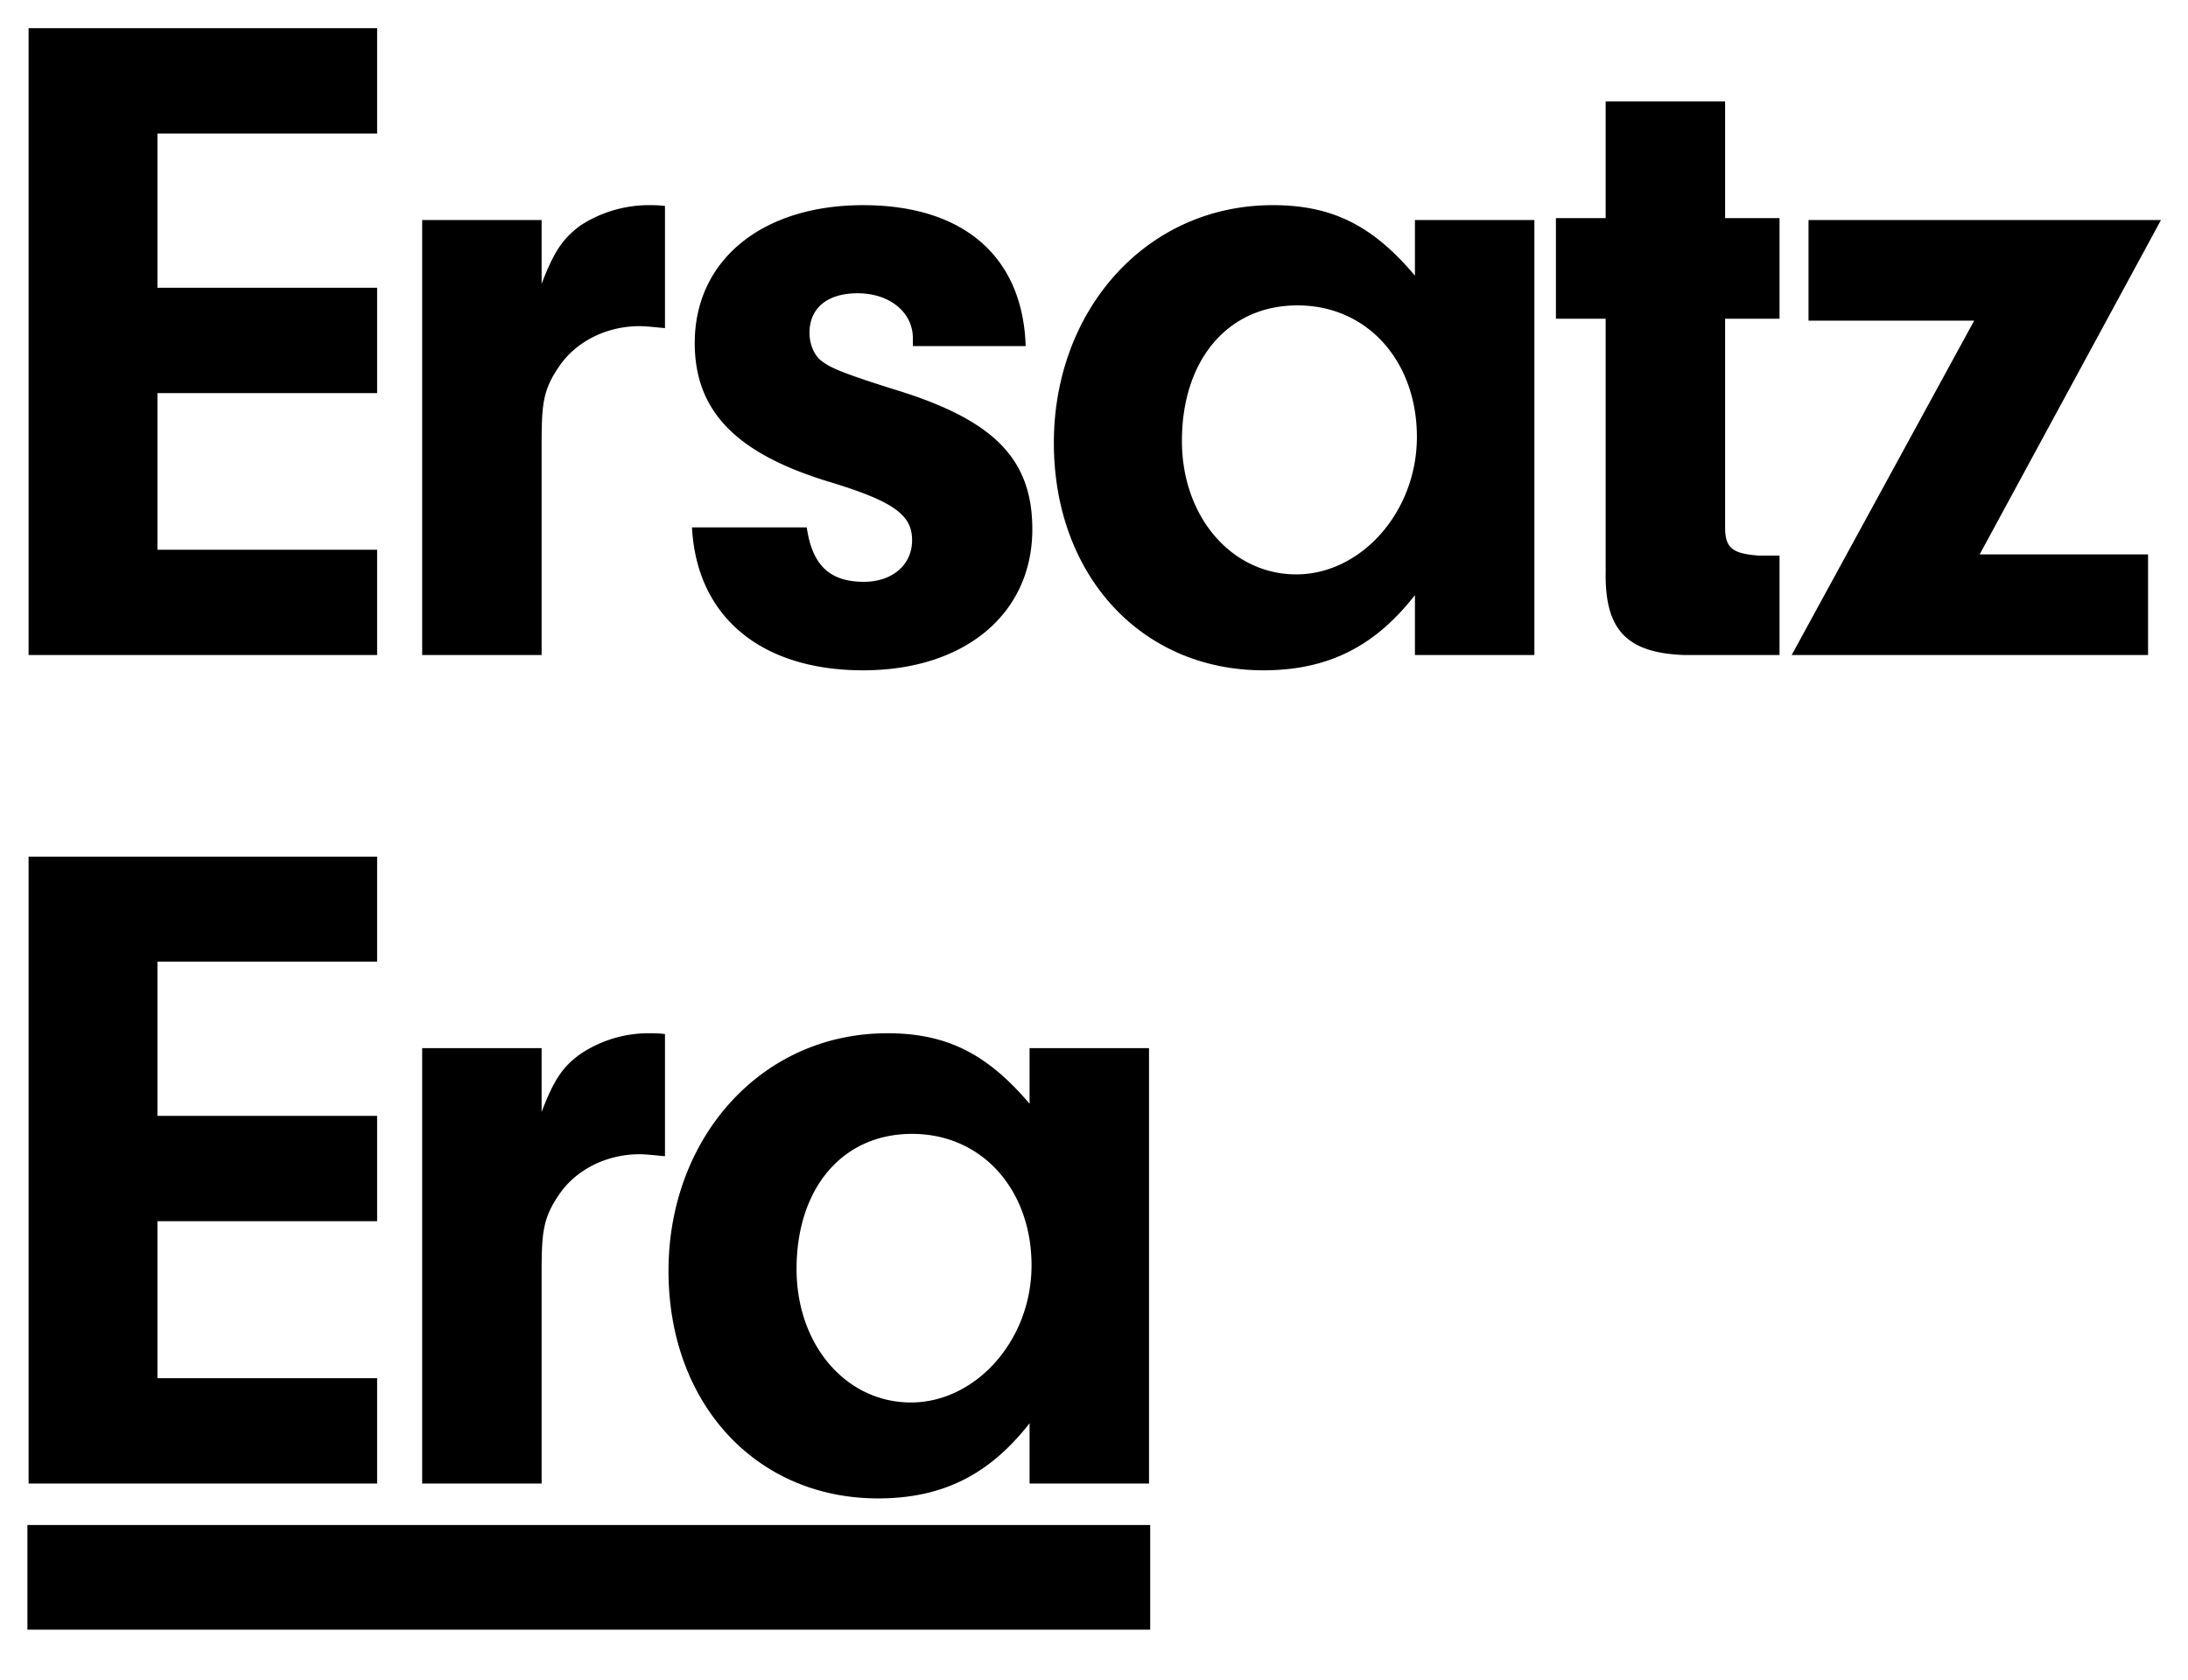 <svg xmlns="http://www.w3.org/2000/svg" width="558.7" height="429" viewBox="0 0 558.7 429"><path d="M7 389.5h286.7v26.73H7zm33.2-316h56.1v26.9H40.2v40h56.1v26.9h-89V7.2h89v26.9H40.2zm98.1-17.3v16.3c3.1-8.1 5.3-11.5 9.9-14.9a32.1 32.1 0 0 1 18-5.2 28.8 28.8 0 0 1 3.6.2v31.2c-2.4-.2-4.8-.5-6.5-.5-8.4 0-16.1 3.9-20.4 10.1s-4.6 9.8-4.6 20.4v53.5h-30.5V56.2zm94.8 32.2v-2c0-6.7-6-11.5-14.1-11.5S206.7 79 206.7 85c0 2.9 1.2 5.8 3.1 7.2s3.6 2.6 19 7.4c25 7.7 34.8 17.6 34.8 35.6 0 21.6-17.3 36-43.2 36s-42.5-13.5-43.7-36.5H206c1.4 9.6 5.8 13.9 14.6 13.9 7.2 0 12.3-4.3 12.3-10.6s-4.3-9.8-20.7-14.8c-24-7.2-34.8-18-34.8-35.6 0-21.1 17.1-35.2 43-35.2s40.8 13.4 41.5 36zm128.2-32.2h30.5v111.1h-30.5V152c-10.3 13.2-22.3 19.2-38.7 19.2-31.2 0-53.5-24.3-53.5-58.1s23.5-60.7 55.9-60.7c15.2 0 25.5 5.2 36.3 18zm-59.5 56.4c0 19.4 12.7 34.1 29.2 34.1s30.8-15.9 30.8-35.1S349.3 78 331.3 78s-29.5 14.2-29.5 34.6zm138.7 22.1c0 5.3 1.9 6.7 8.6 7.2h5.3v25.4h-24.2c-14.9-.5-20.4-6.5-20.2-21.1V81.4h-12.7V55.7H410V25.9h30.5v29.8h13.9v25.7h-13.9zm108 6.9v25.7h-91l46.6-85.4h-42.3V56.2h90l-46.3 85.4zM40.2 285h56.1v26.9H40.2V352h56.1v26.9h-89V218.8h89v26.8H40.2zm98.1-17.3V284c3.1-8.1 5.3-11.5 9.9-14.8a31.3 31.3 0 0 1 18-5.3 28.8 28.8 0 0 1 3.6.2v31.2c-2.4-.2-4.8-.5-6.5-.5-8.4 0-16.1 3.9-20.4 10.1s-4.6 9.9-4.6 20.4v53.6h-30.5V267.7zm124.6 0h30.5v111.2h-30.5v-15.4c-10.3 13.2-22.3 19.2-38.7 19.2-31.2 0-53.5-24.3-53.5-58.1s23.5-60.7 55.9-60.7c15.2 0 25.5 5.3 36.3 18zm-59.5 56.4c0 19.5 12.7 34.1 29.2 34.1s30.8-15.8 30.8-35-12.5-33.6-30.5-33.6-29.5 14.1-29.5 34.5z"/></svg>